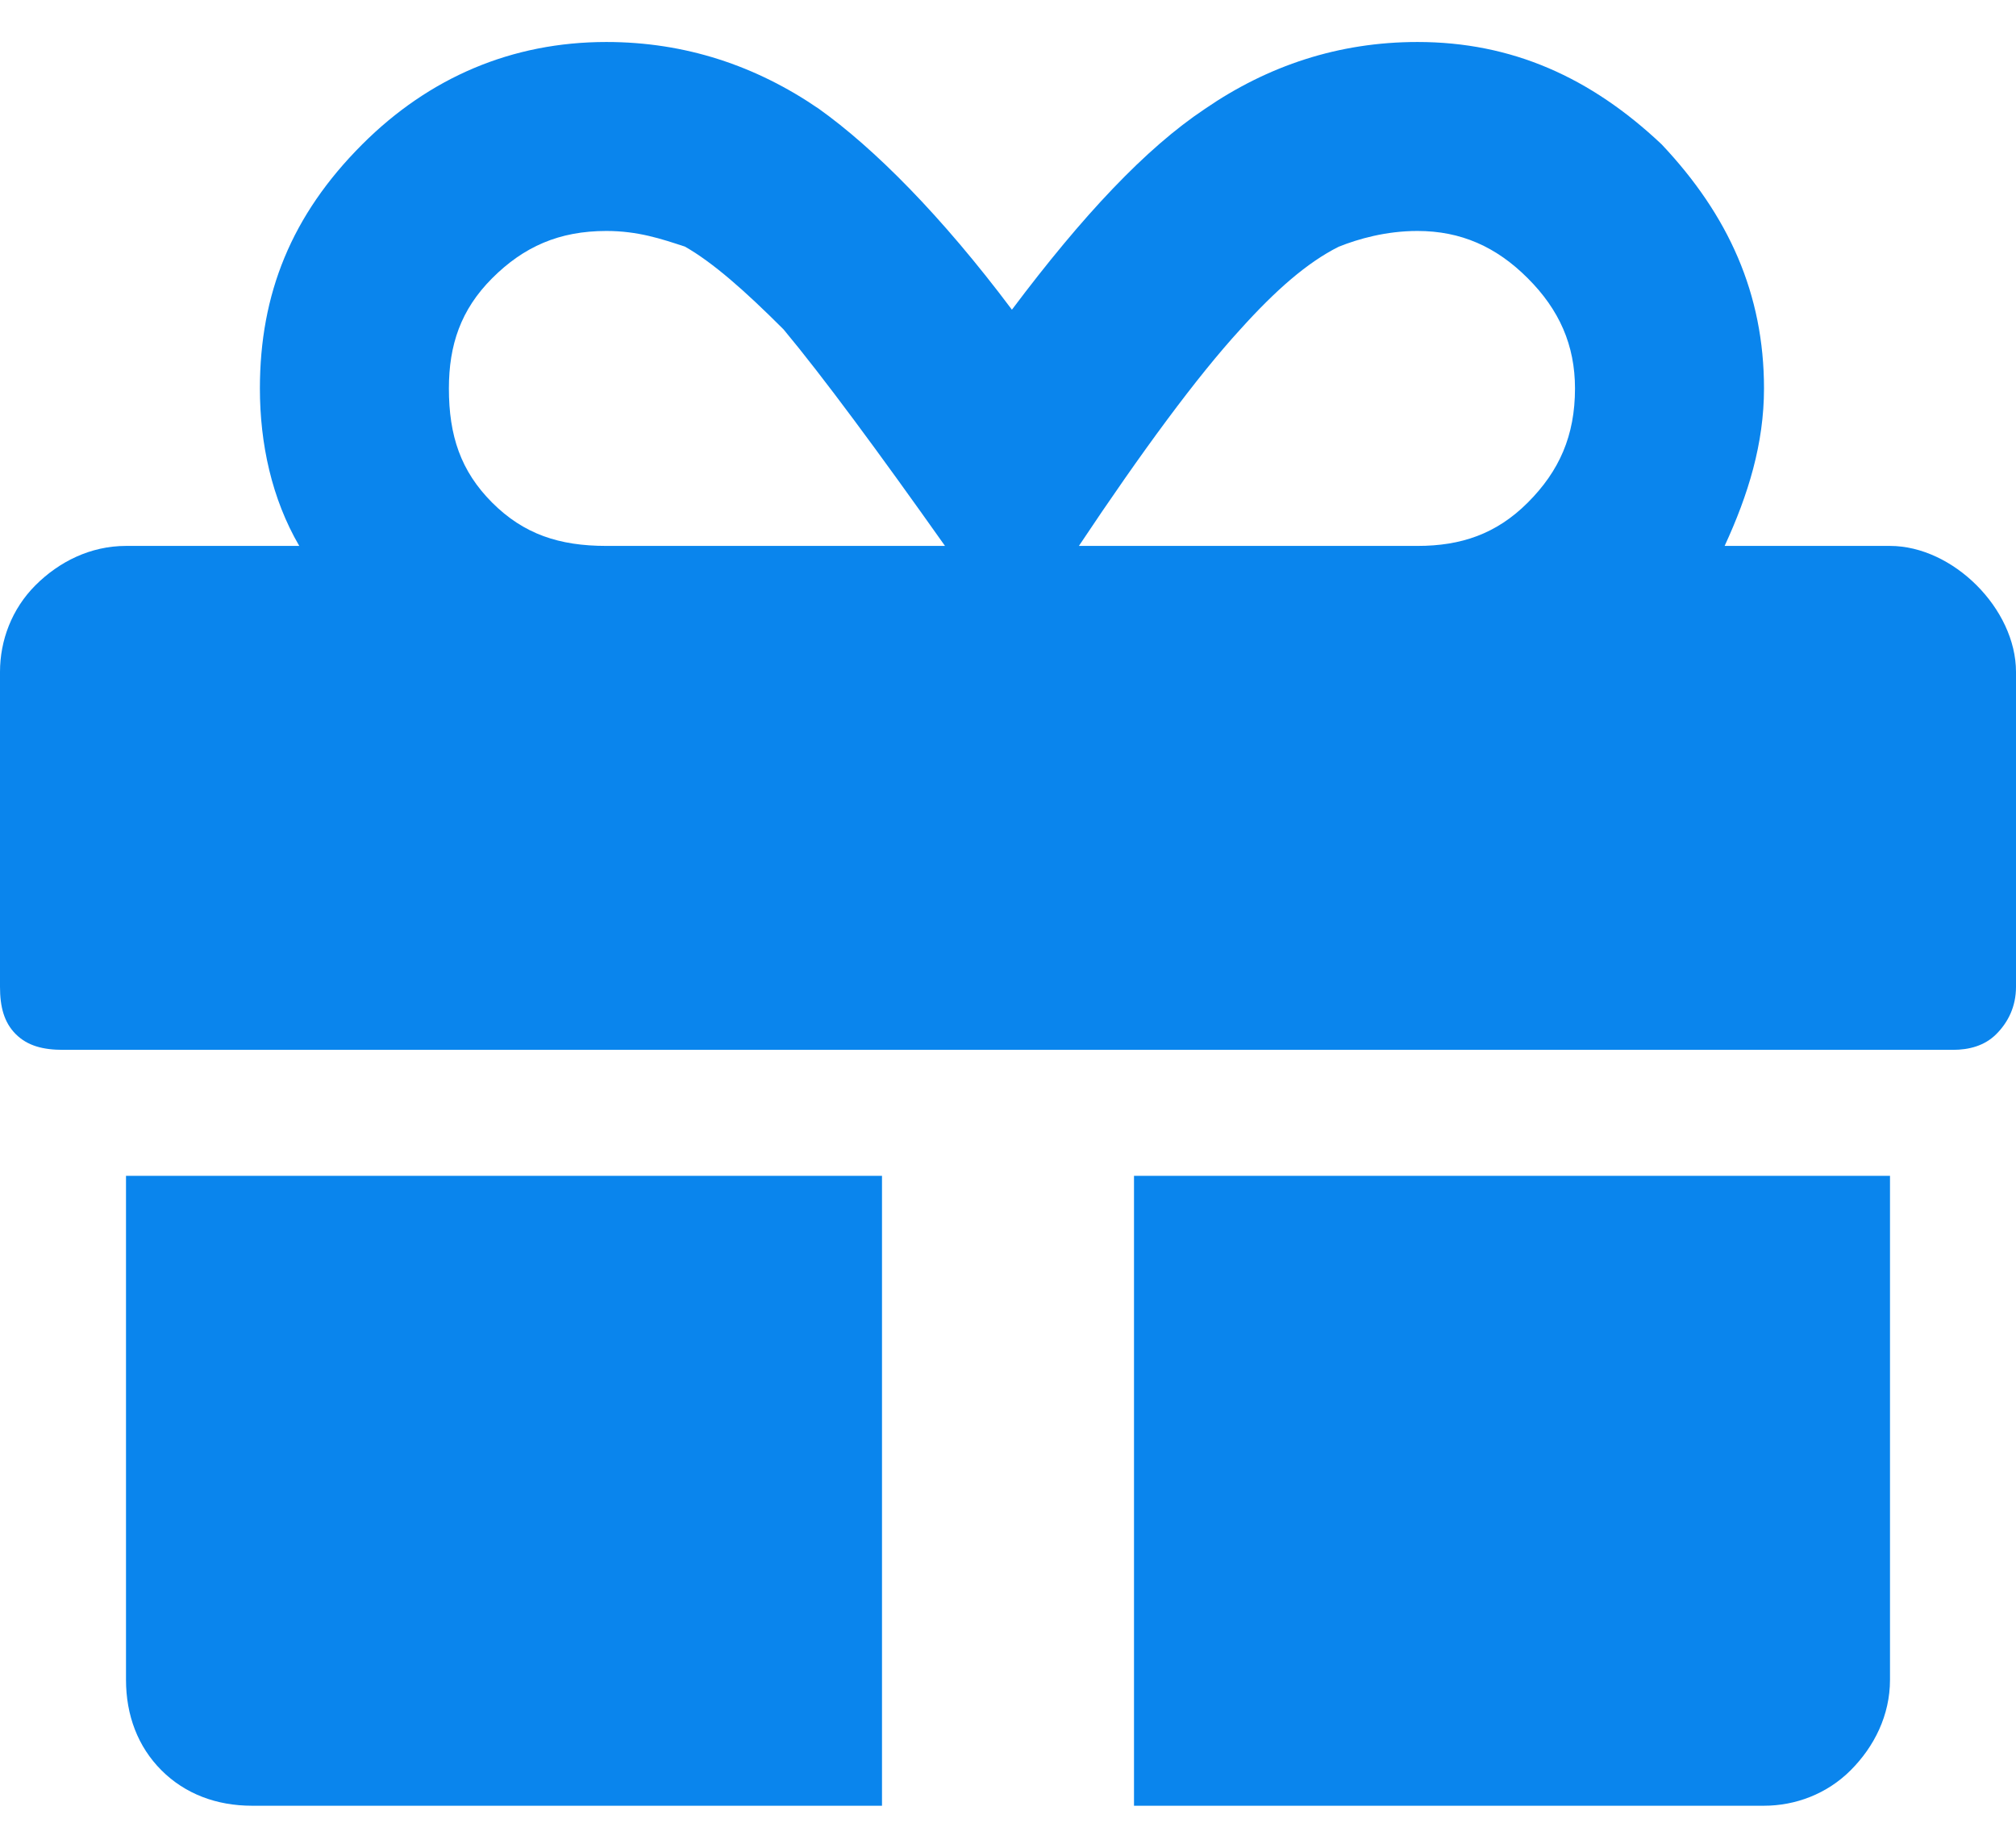 <svg width="36" height="33" viewBox="0 0 36 33" fill="none" xmlns="http://www.w3.org/2000/svg">
<path d="M2.25 30V21H15.75V32.25H4.5C3.867 32.25 3.305 32.039 2.883 31.617C2.461 31.195 2.25 30.633 2.25 30ZM33.75 9.75C34.312 9.75 34.875 10.031 35.297 10.453C35.719 10.875 36 11.438 36 12V17.625C36 17.977 35.859 18.258 35.648 18.469C35.438 18.68 35.156 18.75 34.875 18.75H1.125C0.773 18.75 0.492 18.68 0.281 18.469C0.07 18.258 0 17.977 0 17.625V12C0 11.438 0.211 10.875 0.633 10.453C1.055 10.031 1.617 9.75 2.25 9.75H5.344C4.852 8.906 4.641 7.922 4.641 6.938C4.641 5.25 5.203 3.844 6.469 2.578C7.664 1.383 9.141 0.75 10.828 0.75C12.234 0.75 13.5 1.172 14.625 1.945C15.609 2.648 16.805 3.844 18.07 5.531C19.336 3.844 20.461 2.648 21.516 1.945C22.641 1.172 23.906 0.75 25.312 0.75C27 0.75 28.406 1.383 29.672 2.578C30.867 3.844 31.5 5.25 31.5 6.938C31.5 7.922 31.219 8.836 30.797 9.75H33.75ZM10.828 9.75H16.875C15.68 8.062 14.695 6.727 13.992 5.883C13.289 5.18 12.727 4.688 12.234 4.406C11.812 4.266 11.391 4.125 10.828 4.125C9.984 4.125 9.352 4.406 8.789 4.969C8.227 5.531 8.016 6.164 8.016 6.938C8.016 7.781 8.227 8.414 8.789 8.977C9.352 9.539 9.984 9.75 10.828 9.75ZM25.312 9.75C26.086 9.75 26.719 9.539 27.281 8.977C27.844 8.414 28.125 7.781 28.125 6.938C28.125 6.164 27.844 5.531 27.281 4.969C26.719 4.406 26.086 4.125 25.312 4.125C24.75 4.125 24.258 4.266 23.906 4.406C23.344 4.688 22.781 5.18 22.148 5.883C21.375 6.727 20.391 8.062 19.266 9.75H25.312ZM20.25 32.25V21H33.75V30C33.75 30.633 33.469 31.195 33.047 31.617C32.625 32.039 32.062 32.25 31.5 32.25H20.25Z" fill="#0A85ED"/>
<script xmlns=""/></svg>